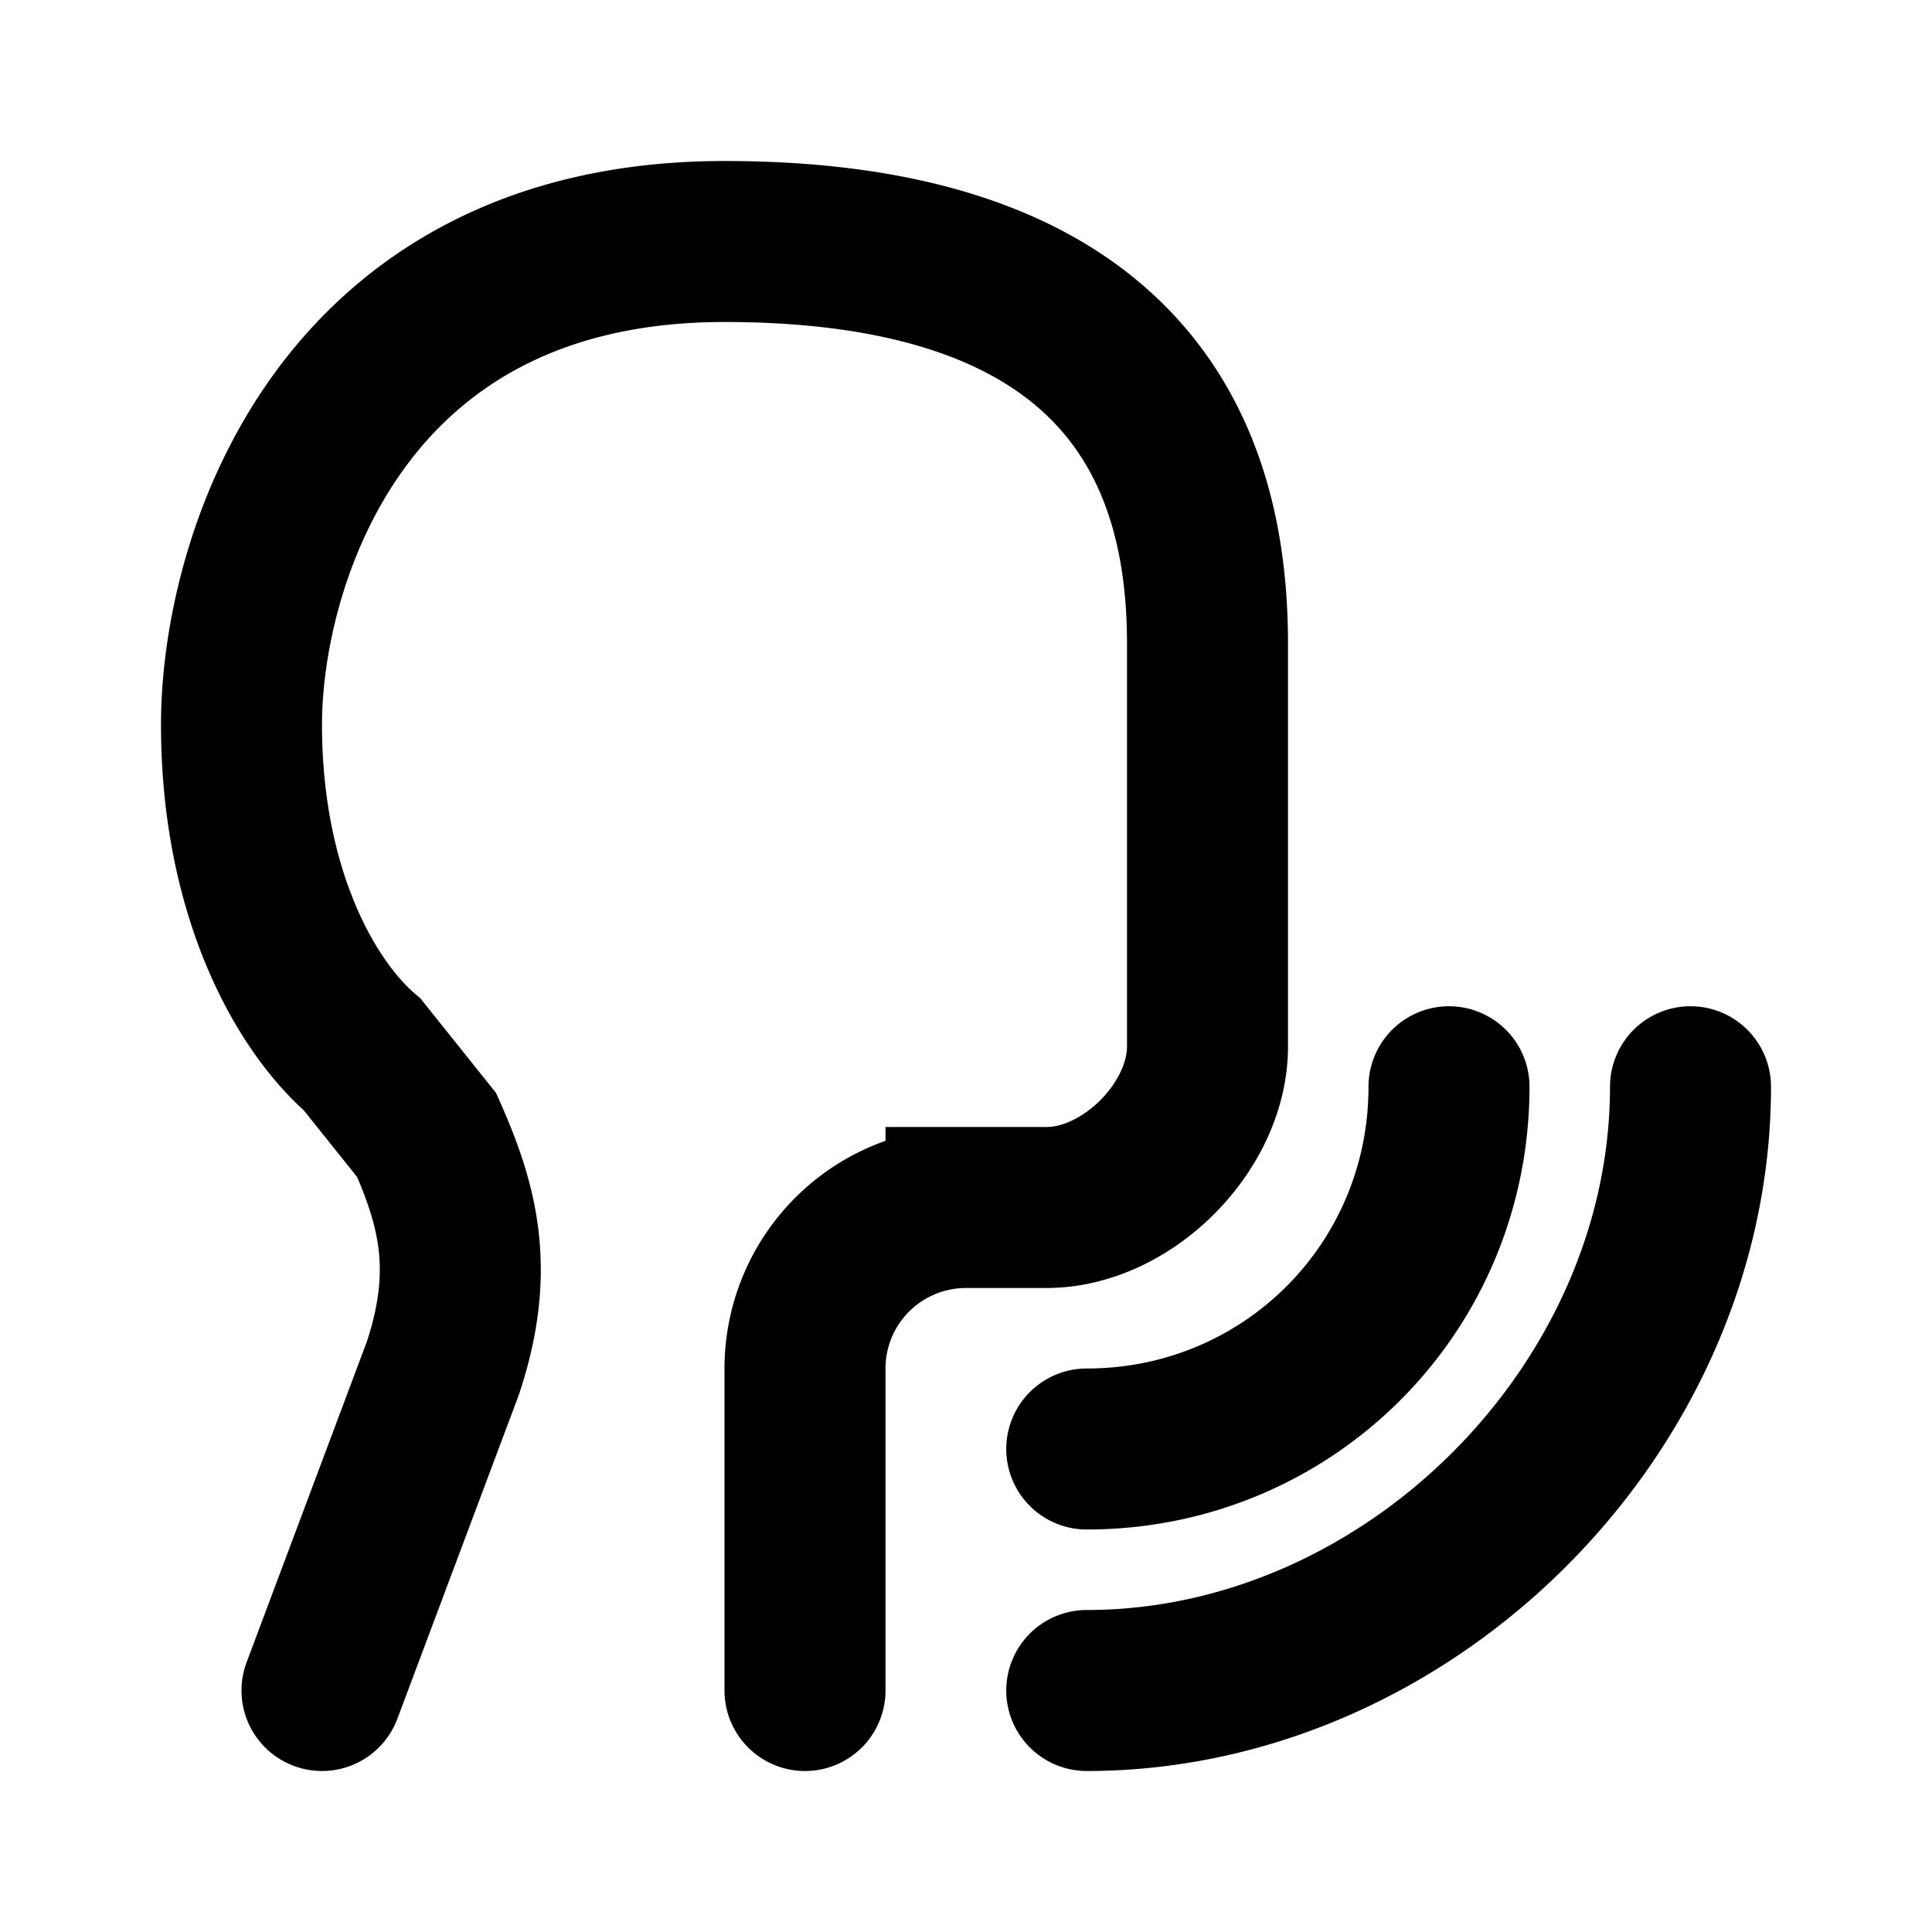 <svg xmlns="http://www.w3.org/2000/svg" width="24" height="24" fill="none">
  <path stroke="#000" stroke-linecap="round" stroke-width="2"
    d="m4 21 1.5-4c.4-1.2.2-2-.2-2.9l-.8-1C3.8 12.5 3 11.1 3 9c0-2 1.2-6 6-6 5.3 0 6 3 6 5v5c0 1-1 2-2 2h-1a2 2 0 0 0-2 2v4m3.5-3c2.5 0 4.5-2 4.5-4.5m3 0c0 4-3.5 7.5-7.5 7.5" />
</svg>
